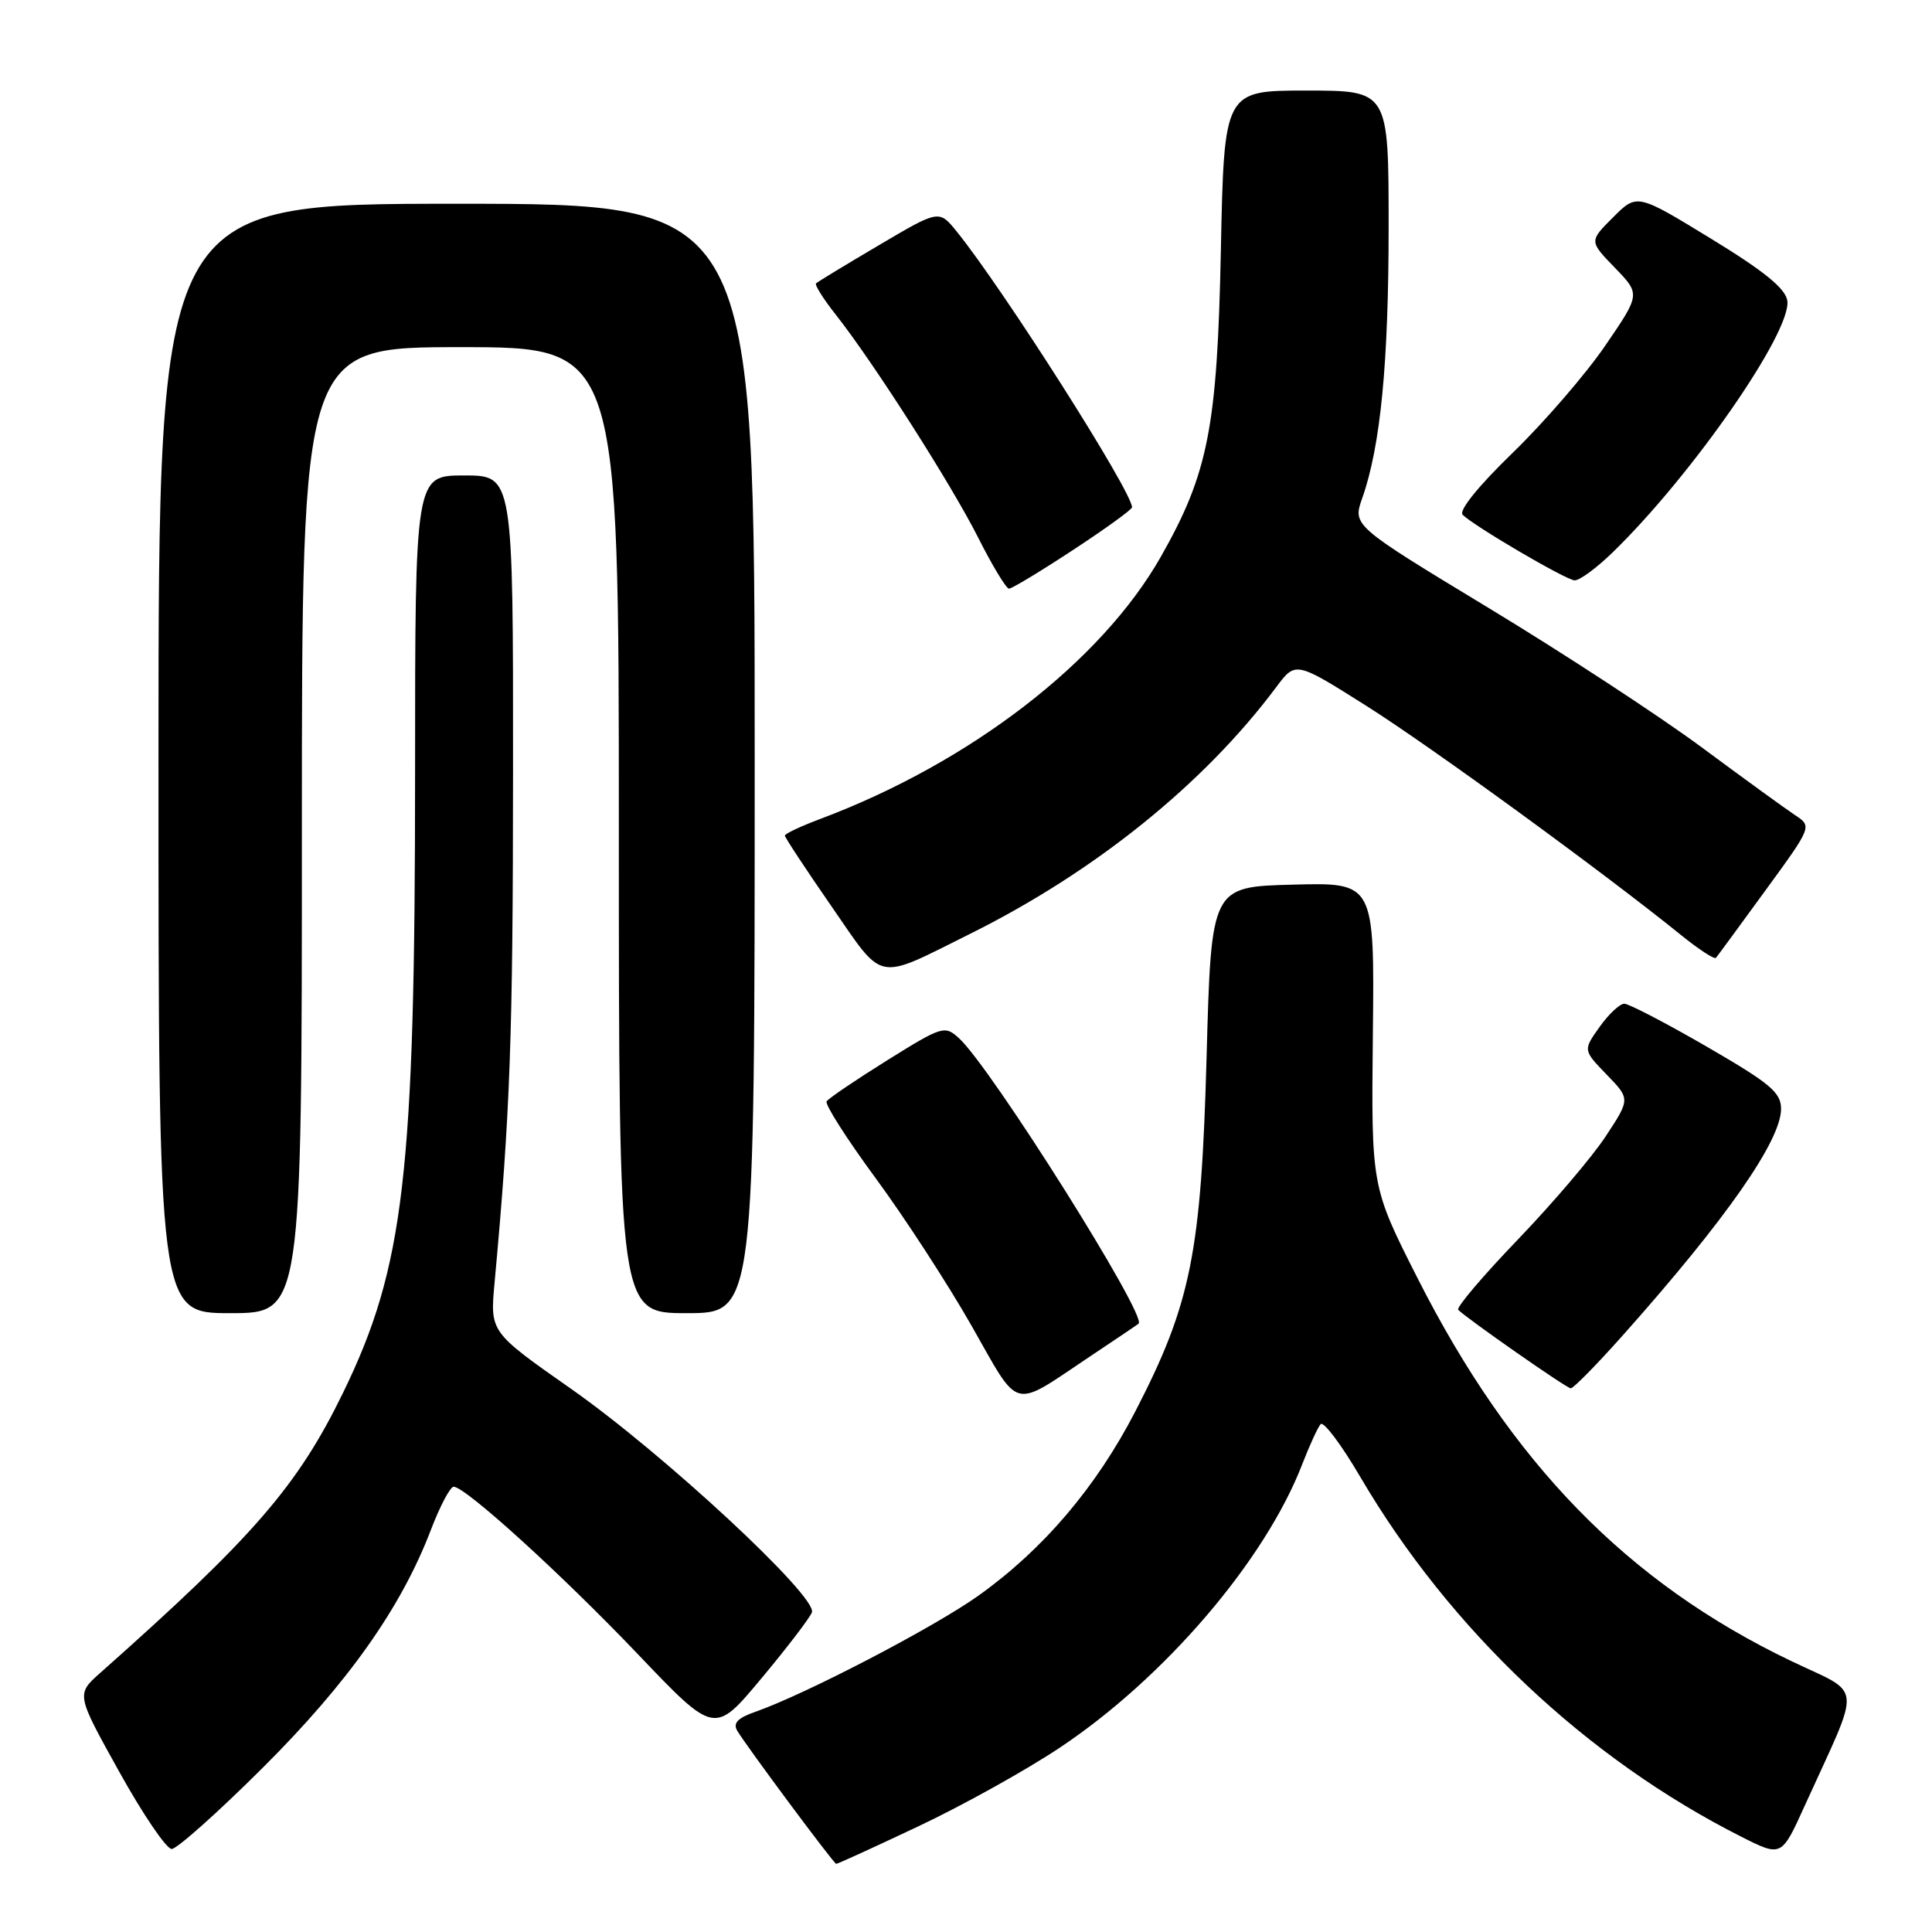 <?xml version="1.0" encoding="UTF-8" standalone="no"?>
<!DOCTYPE svg PUBLIC "-//W3C//DTD SVG 1.1//EN" "http://www.w3.org/Graphics/SVG/1.1/DTD/svg11.dtd" >
<svg xmlns="http://www.w3.org/2000/svg" xmlns:xlink="http://www.w3.org/1999/xlink" version="1.1" viewBox="0 0 256 256">
 <g >
 <path fill="currentColor"
d=" M 121.66 242.01 C 127.48 239.27 135.92 234.58 140.42 231.58 C 154.30 222.34 167.65 206.75 172.56 194.00 C 173.52 191.53 174.61 189.14 174.99 188.71 C 175.37 188.27 177.74 191.42 180.25 195.71 C 192.15 215.98 210.23 233.04 230.78 243.40 C 236.06 246.06 236.06 246.06 239.13 239.28 C 246.74 222.52 246.96 224.71 237.25 220.05 C 215.66 209.69 200.27 193.91 187.84 169.38 C 181.70 157.25 181.70 157.25 181.91 137.09 C 182.13 116.93 182.13 116.93 171.31 117.22 C 160.50 117.50 160.50 117.50 159.88 140.00 C 159.17 166.02 157.82 172.73 150.43 187.03 C 145.24 197.07 138.23 205.31 129.65 211.43 C 123.73 215.65 106.71 224.51 100.07 226.83 C 97.76 227.63 97.10 228.33 97.68 229.32 C 98.92 231.40 110.46 246.93 110.80 246.97 C 110.96 246.99 115.85 244.76 121.66 242.01 Z  M 34.80 234.25 C 46.11 222.99 53.16 213.02 57.08 202.75 C 58.29 199.59 59.65 197.00 60.11 197.00 C 61.67 197.00 74.44 208.61 84.59 219.26 C 94.68 229.84 94.68 229.84 100.87 222.42 C 104.28 218.34 107.30 214.39 107.58 213.65 C 108.37 211.60 87.87 192.57 75.63 184.00 C 64.93 176.50 64.93 176.50 65.53 170.00 C 67.61 147.36 67.97 137.49 67.98 102.25 C 68.00 63.00 68.00 63.00 61.50 63.00 C 55.00 63.00 55.00 63.00 55.00 102.39 C 55.00 155.57 53.57 167.86 45.48 184.50 C 39.45 196.89 33.63 203.61 13.29 221.66 C 10.09 224.50 10.09 224.50 15.79 234.75 C 18.92 240.39 22.05 245.00 22.75 245.00 C 23.44 245.00 28.87 240.16 34.80 234.25 Z  M 144.50 179.69 C 147.80 177.49 150.67 175.56 150.87 175.39 C 152.07 174.43 131.27 141.36 127.06 137.56 C 125.18 135.85 124.85 135.95 117.55 140.50 C 113.39 143.10 109.78 145.54 109.53 145.94 C 109.29 146.34 112.20 150.91 116.01 156.09 C 119.82 161.26 125.54 170.06 128.72 175.64 C 135.26 187.12 133.90 186.77 144.50 179.69 Z  M 215.20 176.75 C 228.75 161.52 235.99 151.13 236.00 146.94 C 236.00 144.75 234.57 143.56 226.16 138.69 C 220.75 135.56 215.83 133.00 215.23 133.00 C 214.63 133.00 213.15 134.38 211.95 136.08 C 209.76 139.15 209.76 139.15 212.89 142.39 C 216.02 145.62 216.02 145.62 212.77 150.56 C 210.99 153.28 205.74 159.44 201.11 164.26 C 196.48 169.08 192.93 173.26 193.22 173.56 C 194.44 174.77 207.55 183.93 208.13 183.96 C 208.47 183.98 211.66 180.74 215.20 176.75 Z  M 40.00 110.00 C 40.00 46.00 40.00 46.00 61.00 46.00 C 82.00 46.00 82.00 46.00 82.00 110.00 C 82.00 174.00 82.00 174.00 91.00 174.00 C 100.00 174.00 100.00 174.00 100.00 100.50 C 100.00 27.00 100.00 27.00 60.50 27.00 C 21.00 27.00 21.00 27.00 21.00 100.50 C 21.00 174.00 21.00 174.00 30.50 174.00 C 40.00 174.00 40.00 174.00 40.00 110.00 Z  M 128.50 123.76 C 145.06 115.53 159.50 103.90 169.10 91.06 C 171.67 87.61 171.67 87.61 181.02 93.51 C 189.56 98.90 212.42 115.55 222.77 123.92 C 225.10 125.80 227.16 127.15 227.37 126.92 C 227.57 126.69 230.52 122.67 233.92 118.00 C 240.12 109.50 240.12 109.50 237.84 108.00 C 236.59 107.17 231.01 103.12 225.45 99.00 C 219.88 94.88 207.20 86.58 197.27 80.57 C 179.22 69.64 179.22 69.64 180.51 65.99 C 182.93 59.11 184.00 48.12 184.00 30.06 C 184.00 12.00 184.00 12.00 173.10 12.00 C 162.20 12.00 162.20 12.00 161.77 33.25 C 161.29 56.63 160.10 62.70 153.83 73.75 C 145.94 87.66 128.56 101.05 108.75 108.49 C 106.14 109.47 104.00 110.47 104.00 110.72 C 104.00 110.97 106.78 115.19 110.18 120.10 C 117.22 130.28 115.91 130.02 128.50 123.76 Z  M 142.19 72.87 C 146.49 70.05 150.00 67.51 150.00 67.22 C 150.00 65.13 132.89 38.23 126.74 30.64 C 124.42 27.79 124.42 27.79 116.46 32.49 C 112.08 35.07 108.33 37.35 108.13 37.55 C 107.93 37.75 109.10 39.62 110.75 41.70 C 115.78 48.09 126.02 64.12 129.62 71.25 C 131.49 74.96 133.33 78.00 133.70 78.00 C 134.08 78.00 137.90 75.69 142.19 72.87 Z  M 213.69 73.19 C 224.21 62.97 237.42 43.94 236.83 39.85 C 236.59 38.23 233.78 35.94 226.71 31.62 C 216.91 25.63 216.91 25.63 213.74 28.80 C 210.57 31.96 210.57 31.96 213.97 35.47 C 217.37 38.98 217.37 38.98 212.71 45.79 C 210.15 49.54 204.64 55.92 200.48 59.96 C 195.91 64.38 193.26 67.66 193.81 68.21 C 195.30 69.70 207.40 76.80 208.63 76.90 C 209.25 76.96 211.53 75.29 213.69 73.19 Z "/>
</g>
</svg>